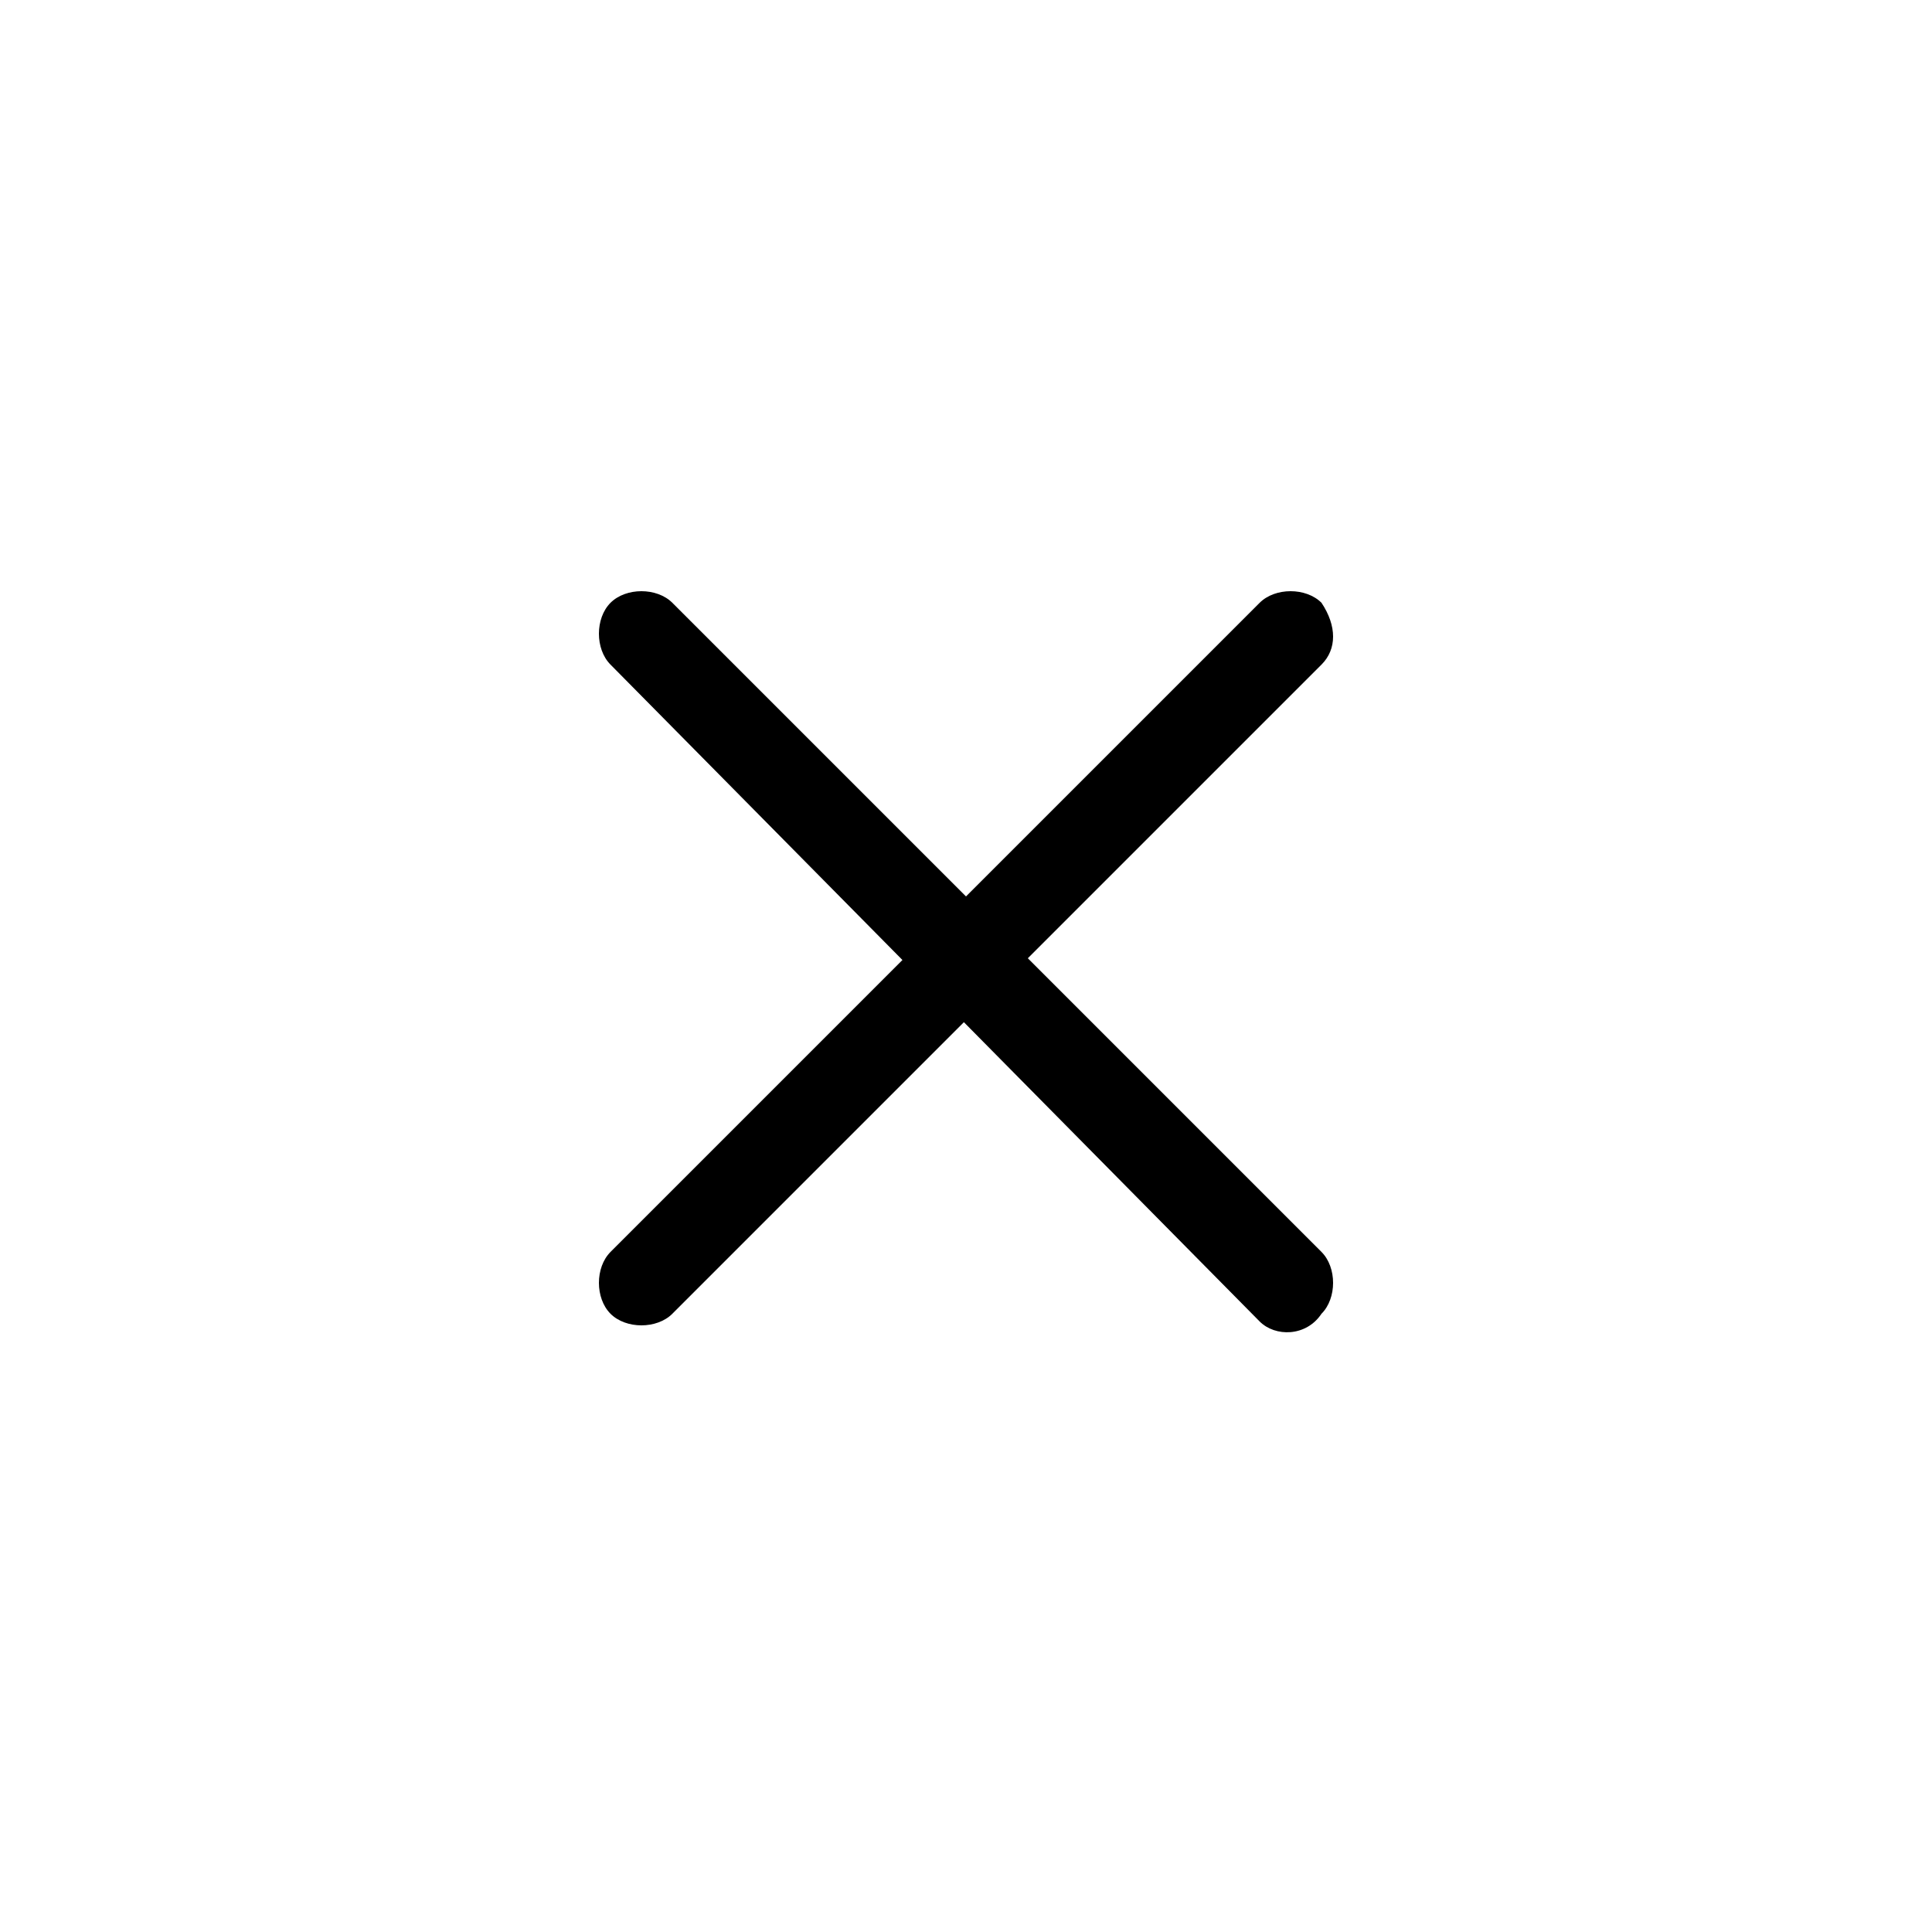 <?xml version="1.0" encoding="utf-8"?>
<!-- Generator: Adobe Illustrator 23.0.3, SVG Export Plug-In . SVG Version: 6.00 Build 0)  -->
<svg version="1.1" id="Logo" xmlns="http://www.w3.org/2000/svg" xmlns:xlink="http://www.w3.org/1999/xlink" x="0px" y="0px"
	 viewBox="0 0 25 25" style="enable-background:new 0 0 25 25;" xml:space="preserve">
<path d="M17.1,8.6l-8.4,8.4c-0.2,0.2-0.6,0.2-0.8,0h0c-0.2-0.2-0.2-0.6,0-0.8l8.4-8.4c0.2-0.2,0.6-0.2,0.8,0v0
	C17.3,8.1,17.3,8.4,17.1,8.6z"/>
<path d="M16.3,17.1L7.9,8.6c-0.2-0.2-0.2-0.6,0-0.8l0,0c0.2-0.2,0.6-0.2,0.8,0l8.4,8.4c0.2,0.2,0.2,0.6,0,0.8l0,0
	C16.9,17.3,16.5,17.3,16.3,17.1z"/>
</svg>
